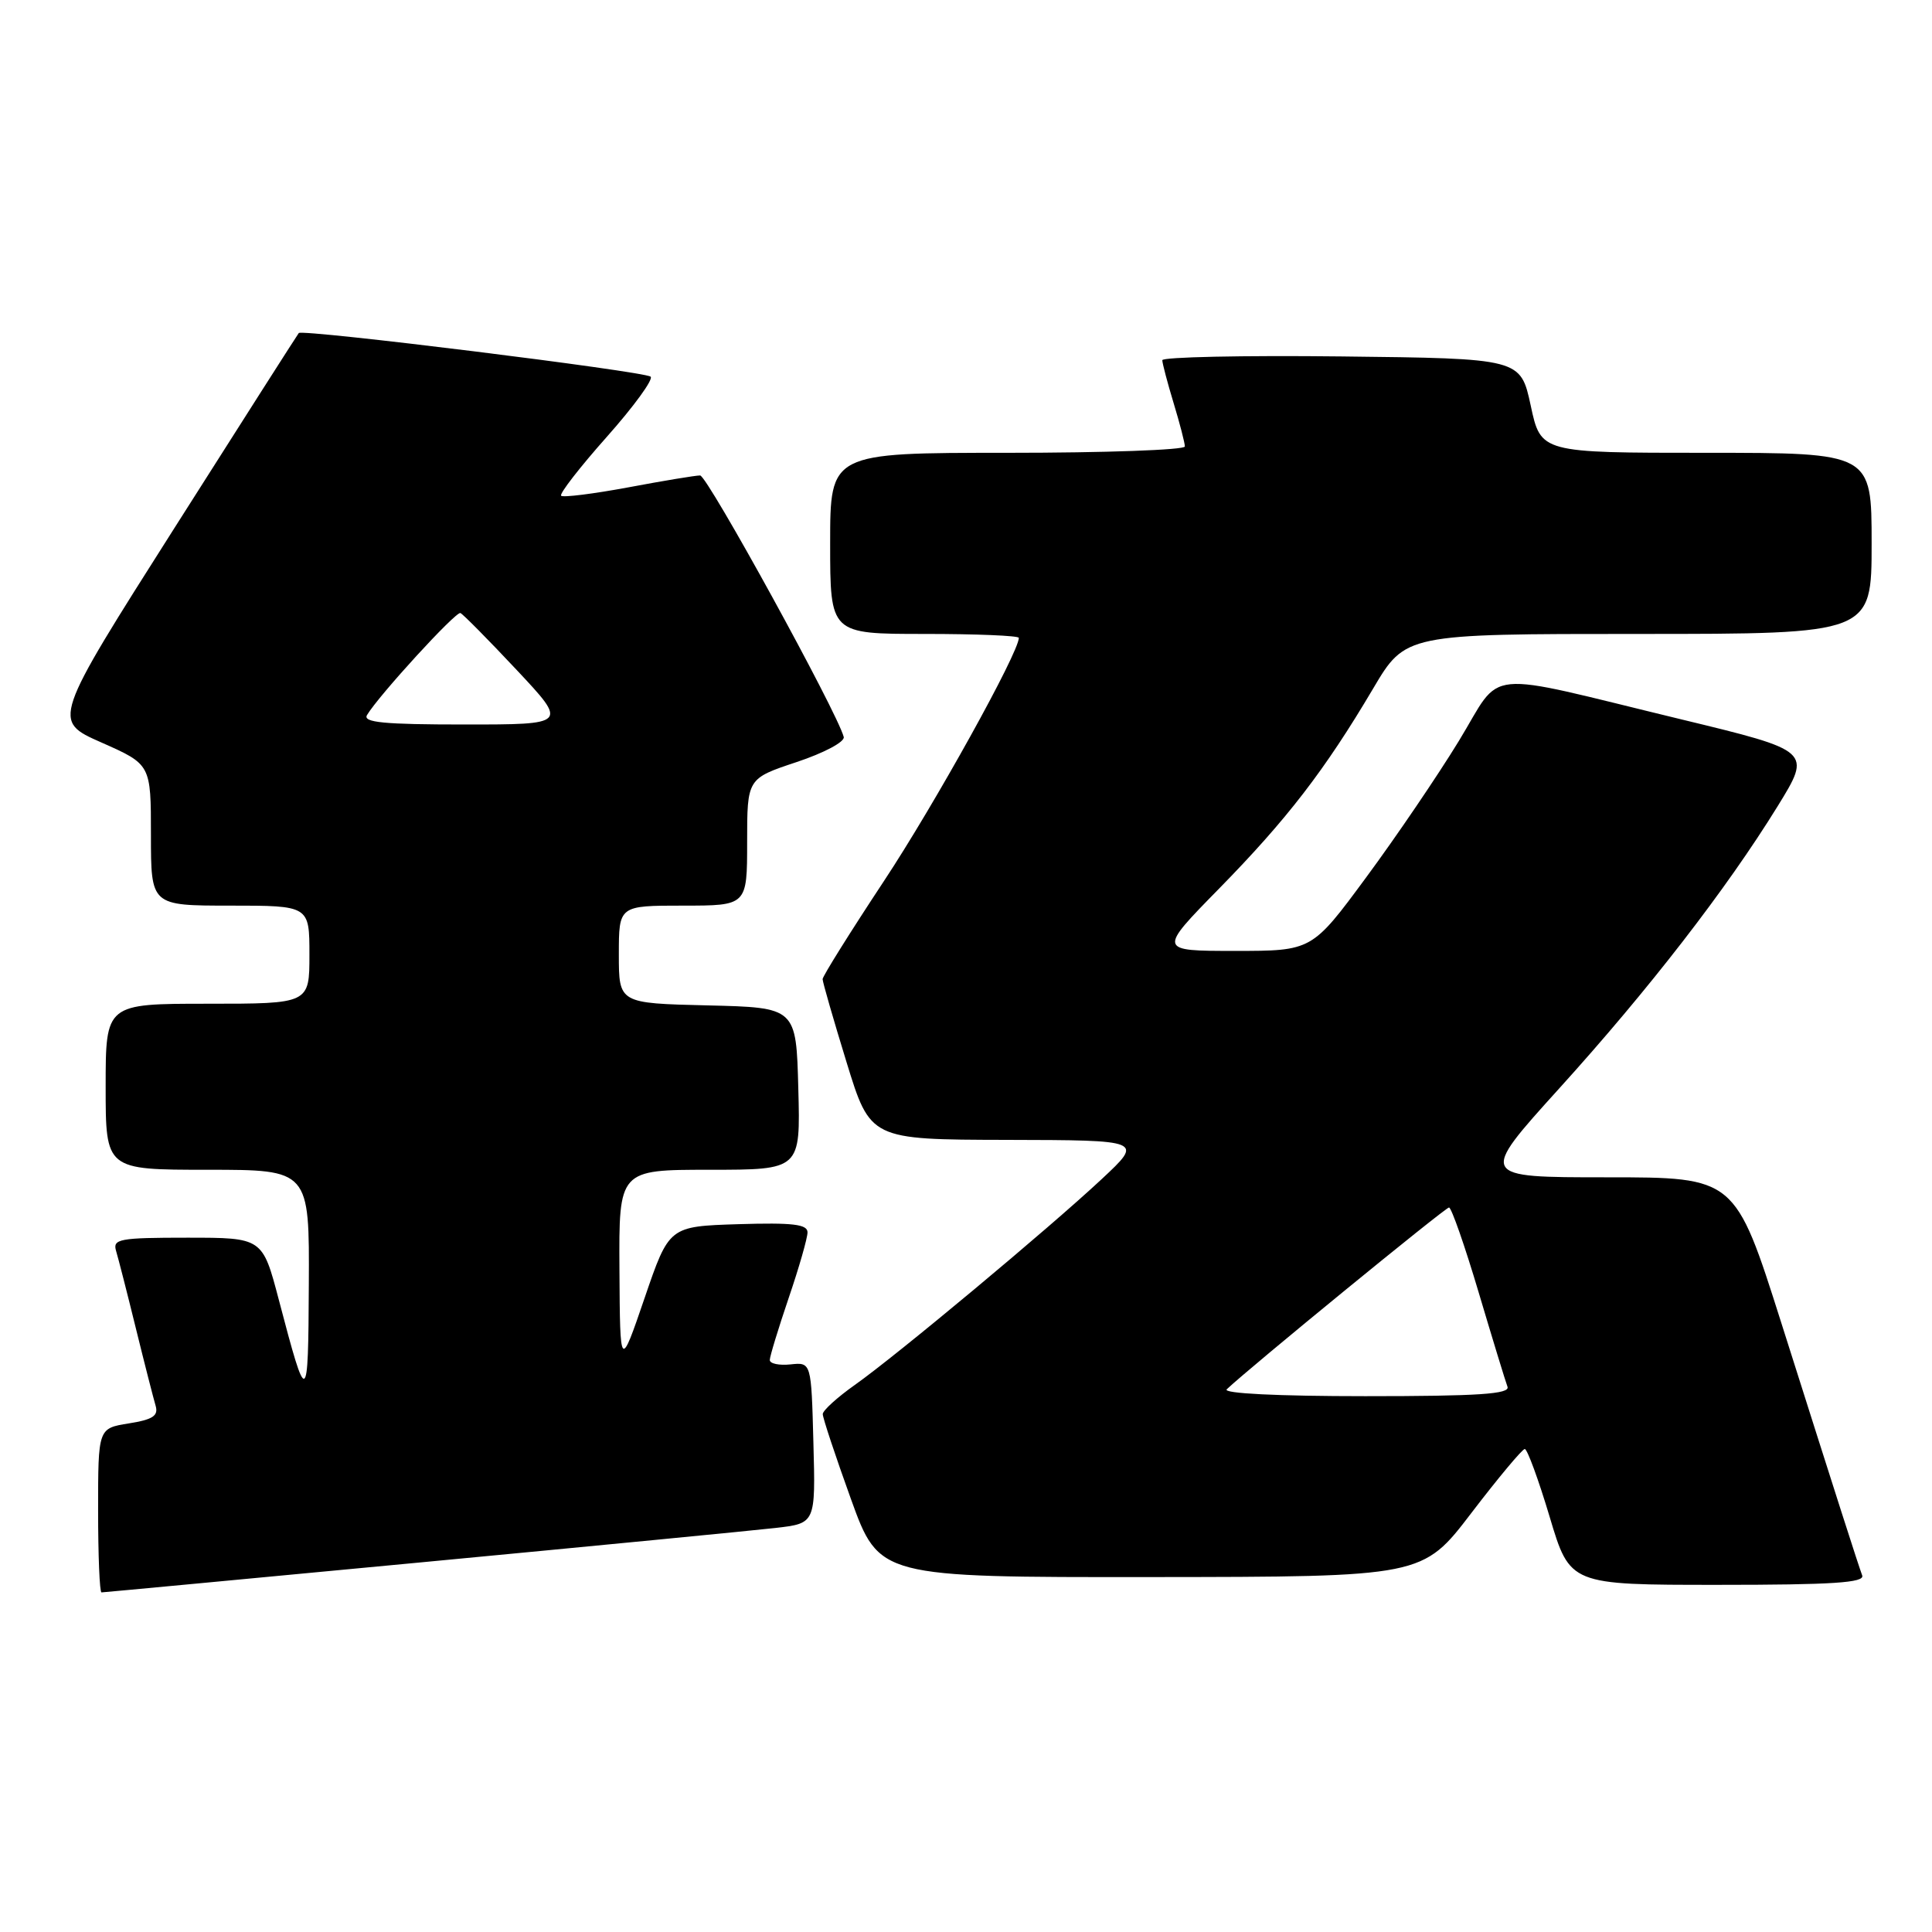 <?xml version="1.0" encoding="UTF-8" standalone="no"?>
<!DOCTYPE svg PUBLIC "-//W3C//DTD SVG 1.1//EN" "http://www.w3.org/Graphics/SVG/1.1/DTD/svg11.dtd" >
<svg xmlns="http://www.w3.org/2000/svg" xmlns:xlink="http://www.w3.org/1999/xlink" version="1.1" viewBox="0 0 256 256">
 <g >
 <path fill="currentColor"
d=" M 55.70 207.03 C 78.69 204.85 99.88 202.79 102.78 202.46 C 108.07 201.85 108.07 201.85 107.78 191.17 C 107.50 180.50 107.50 180.50 104.75 180.79 C 103.24 180.95 102.00 180.69 102.00 180.21 C 102.00 179.74 103.13 176.04 104.50 172.00 C 105.88 167.96 107.00 164.04 107.00 163.29 C 107.00 162.22 105.04 161.99 97.83 162.21 C 88.66 162.50 88.66 162.50 85.41 172.00 C 82.16 181.50 82.16 181.50 82.08 168.25 C 82.00 155.00 82.00 155.00 94.03 155.00 C 106.07 155.00 106.07 155.00 105.78 144.25 C 105.50 133.50 105.50 133.50 93.75 133.22 C 82.00 132.94 82.00 132.94 82.00 126.47 C 82.00 120.00 82.00 120.00 90.50 120.00 C 99.00 120.00 99.00 120.00 99.00 111.58 C 99.00 103.16 99.00 103.16 105.55 100.98 C 109.19 99.77 111.97 98.29 111.80 97.65 C 110.92 94.32 93.72 63.00 92.77 63.00 C 92.16 63.00 87.87 63.71 83.24 64.58 C 78.61 65.44 74.61 65.94 74.35 65.69 C 74.10 65.43 76.82 61.92 80.41 57.88 C 84.00 53.84 86.61 50.25 86.21 49.91 C 85.39 49.20 40.06 43.58 39.59 44.13 C 39.42 44.33 31.99 55.98 23.09 70.00 C 6.90 95.50 6.90 95.50 13.45 98.39 C 20.00 101.29 20.00 101.29 20.00 110.64 C 20.00 120.00 20.00 120.00 30.50 120.00 C 41.00 120.00 41.00 120.00 41.00 126.50 C 41.00 133.00 41.00 133.00 27.50 133.00 C 14.00 133.00 14.00 133.00 14.00 144.00 C 14.00 155.00 14.00 155.00 27.50 155.00 C 41.00 155.00 41.00 155.00 40.92 170.25 C 40.84 186.45 40.70 186.52 36.95 172.25 C 34.78 164.00 34.78 164.00 24.82 164.00 C 15.81 164.00 14.91 164.17 15.38 165.75 C 15.67 166.71 16.85 171.32 18.00 176.00 C 19.15 180.68 20.33 185.28 20.61 186.23 C 21.02 187.60 20.29 188.09 17.06 188.61 C 13.00 189.26 13.00 189.26 13.00 200.13 C 13.00 206.11 13.20 211.00 13.45 211.00 C 13.69 211.00 32.70 209.21 55.70 207.03 Z  M 246.75 208.75 C 246.16 207.14 243.58 199.09 236.02 175.25 C 229.91 156.00 229.91 156.00 212.93 156.00 C 195.95 156.00 195.95 156.00 206.58 144.25 C 218.46 131.13 228.74 117.85 235.54 106.84 C 240.06 99.50 240.06 99.50 222.78 95.32 C 195.82 88.80 199.25 88.46 193.30 98.19 C 190.51 102.76 184.99 110.89 181.03 116.25 C 173.84 126.00 173.84 126.00 163.64 126.00 C 153.44 126.00 153.44 126.00 161.53 117.75 C 170.52 108.58 175.56 102.04 181.94 91.25 C 186.23 84.00 186.23 84.00 217.11 84.00 C 248.00 84.00 248.00 84.00 248.00 72.00 C 248.00 60.00 248.00 60.00 226.09 60.00 C 204.17 60.00 204.17 60.00 202.83 53.75 C 201.48 47.50 201.48 47.50 177.74 47.23 C 164.68 47.08 154.00 47.31 154.01 47.73 C 154.02 48.15 154.69 50.71 155.51 53.41 C 156.33 56.11 157.00 58.70 157.00 59.16 C 157.00 59.62 146.43 60.00 133.50 60.00 C 110.00 60.00 110.00 60.00 110.00 72.00 C 110.00 84.00 110.00 84.00 122.50 84.00 C 129.38 84.00 135.00 84.23 135.00 84.52 C 135.00 86.47 123.83 106.61 117.11 116.77 C 112.65 123.52 109.00 129.36 109.00 129.74 C 109.00 130.12 110.42 135.05 112.16 140.71 C 115.32 151.00 115.32 151.00 133.41 151.04 C 151.50 151.08 151.50 151.08 146.00 156.22 C 139.01 162.75 118.82 179.59 113.27 183.51 C 110.95 185.15 109.03 186.89 109.02 187.37 C 109.01 187.85 110.69 192.91 112.75 198.62 C 116.50 209.00 116.50 209.00 152.50 208.97 C 188.50 208.94 188.50 208.94 194.97 200.47 C 198.53 195.81 201.72 192.00 202.04 192.00 C 202.37 192.00 203.86 196.05 205.34 201.00 C 208.03 210.00 208.03 210.00 227.62 210.00 C 242.87 210.00 247.11 209.72 246.75 208.75 Z  M 48.63 94.75 C 50.19 92.14 60.42 80.97 61.01 81.23 C 61.35 81.38 64.70 84.76 68.44 88.75 C 75.24 96.00 75.24 96.00 61.56 96.00 C 50.89 96.00 48.05 95.73 48.63 94.75 Z  M 162.55 184.09 C 165.43 181.34 191.51 160.00 192.00 160.00 C 192.32 160.00 194.09 165.06 195.93 171.25 C 197.77 177.44 199.49 183.06 199.75 183.75 C 200.11 184.72 195.94 185.00 180.91 185.00 C 169.29 185.00 161.98 184.64 162.55 184.09 Z "/>
</g>
</svg>